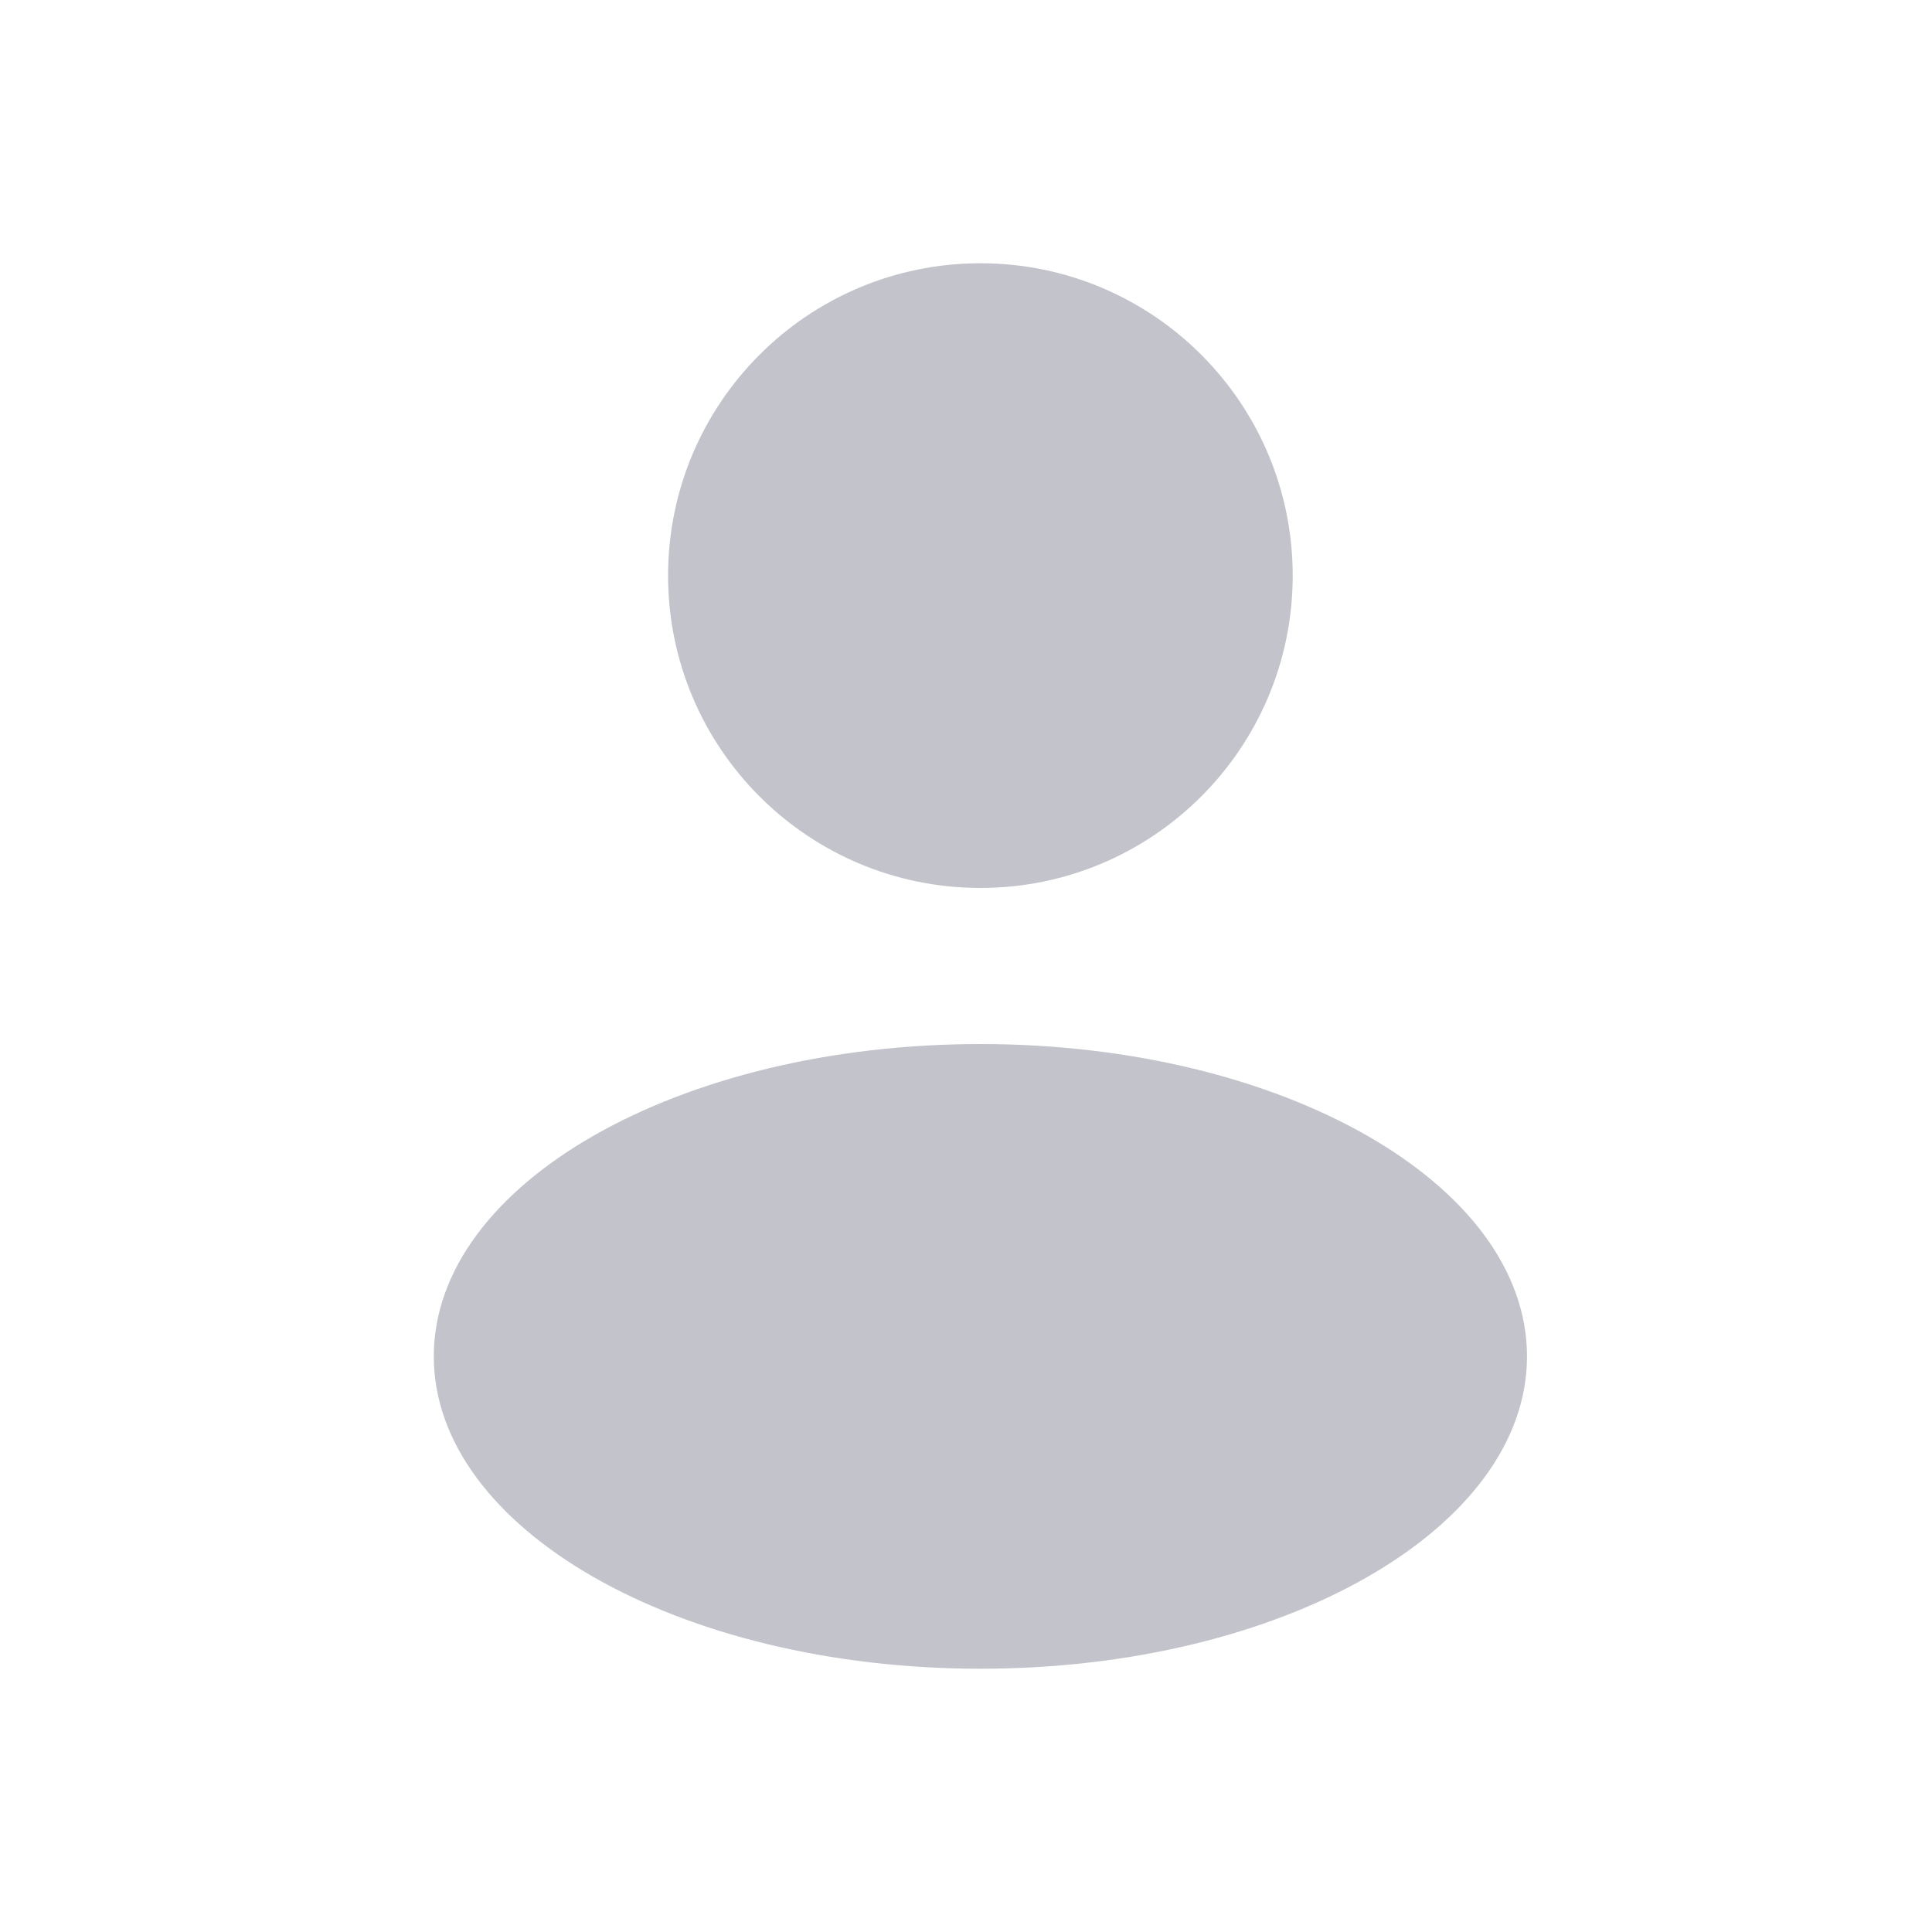 <svg width="30" height="30" viewBox="0 0 30 30" fill="none" xmlns="http://www.w3.org/2000/svg">
<path fill-rule="evenodd" clip-rule="evenodd" d="M15.224 13.788C17.902 13.788 20.073 11.616 20.073 8.938C20.073 6.259 17.902 4.088 15.224 4.088C12.545 4.088 10.374 6.259 10.374 8.938C10.374 11.616 12.545 13.788 15.224 13.788ZM15.224 25.912C19.911 25.912 23.711 23.74 23.711 21.062C23.711 18.383 19.911 16.212 15.224 16.212C10.536 16.212 6.736 18.383 6.736 21.062C6.736 23.74 10.536 25.912 15.224 25.912Z" fill="#C2C3CB"/>
</svg>
